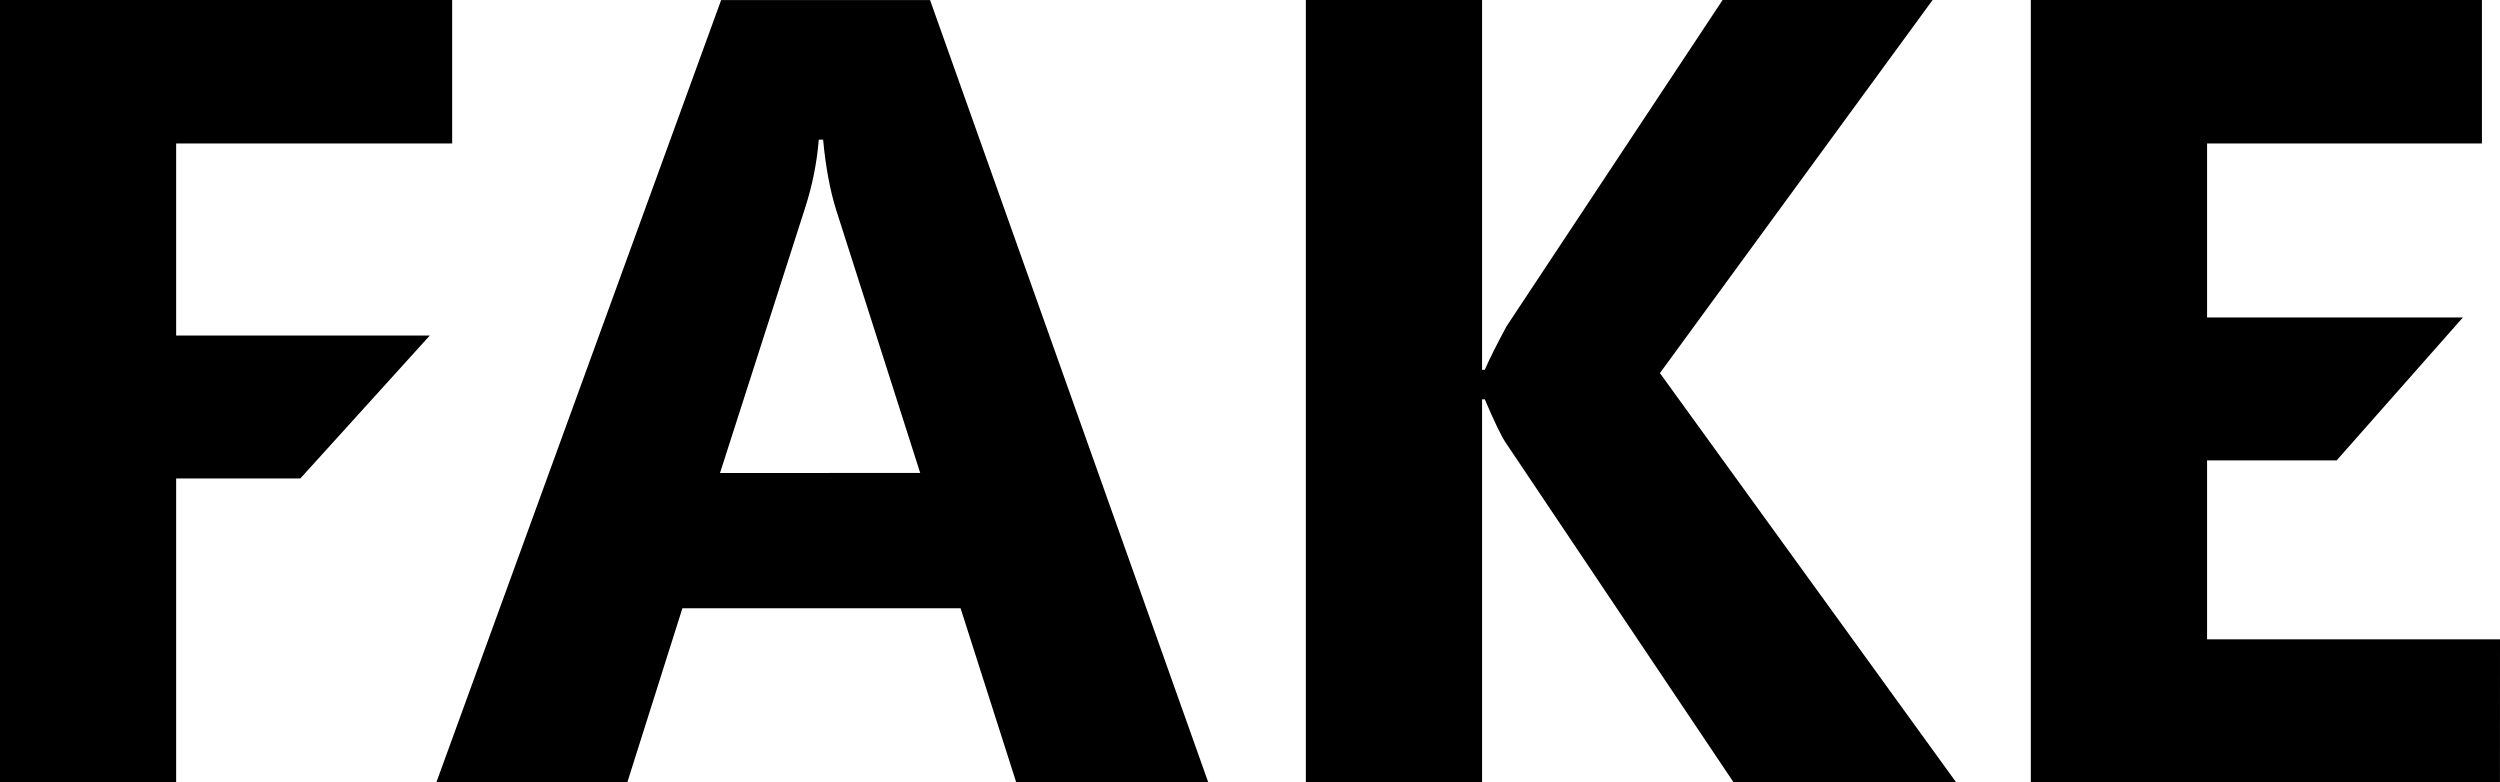 <?xml version="1.0" encoding="UTF-8" standalone="no"?>
<!-- Created with Inkscape (http://www.inkscape.org/) -->

<svg
   width="50.524mm"
   height="15.809mm"
   viewBox="0 0 50.524 15.809"
   version="1.1"
   id="svg1"
   sodipodi:docname="favicon.svg"
   inkscape:version="1.3 (0e150ed6c4, 2023-07-21)"
   xmlns:inkscape="http://www.inkscape.org/namespaces/inkscape"
   xmlns:sodipodi="http://sodipodi.sourceforge.net/DTD/sodipodi-0.dtd"
   xmlns="http://www.w3.org/2000/svg"
   xmlns:svg="http://www.w3.org/2000/svg">
  <sodipodi:namedview
     id="namedview1"
     pagecolor="#ffffff"
     bordercolor="#000000"
     borderopacity="0.25"
     inkscape:showpageshadow="2"
     inkscape:pageopacity="0.0"
     inkscape:pagecheckerboard="0"
     inkscape:deskcolor="#d1d1d1"
     inkscape:document-units="mm"
     inkscape:zoom="2.114039"
     inkscape:cx="52.506127"
     inkscape:cy="79.705247"
     inkscape:window-width="1920"
     inkscape:window-height="1017"
     inkscape:window-x="1912"
     inkscape:window-y="-8"
     inkscape:window-maximized="1"
     inkscape:current-layer="layer1" />
  <defs
     id="defs1" />
  <g
     inkscape:label="Layer 1"
     inkscape:groupmode="layer"
     id="layer1"
     transform="translate(-14.483,-18.705)">
    <g
       id="g2"
       inkscape:label="LOGO"
       transform="translate(0.619,0.177)">
      <path
         d="M 23.002,21.428 H 17.424 v 3.881 h 5.126 l -2.616,2.888 H 17.424 v 6.141 H 13.863 V 19.824 18.528 h 1.513 7.626 z M 38.282,34.337 H 34.401 L 33.277,30.821 h -5.622 l -1.113,3.517 h -3.859 l 5.755,-15.809 h 4.222 z m -5.821,-6.251 -1.698,-5.314 C 30.639,22.376 30.55,21.902 30.499,21.351 h -0.088 c -0.037,0.463 -0.129,0.922 -0.276,1.378 l -1.72,5.358 z m 20.935,6.251 H 48.898 L 44.29,27.469 c -0.088,-0.132 -0.228,-0.423 -0.419,-0.871 h -0.055 v 7.739 H 40.255 v -15.809 h 3.561 v 7.474 h 0.055 c 0.088,-0.206 0.235,-0.5 0.441,-0.882 l 4.366,-6.593 h 4.244 l -5.512,7.541 z m 10.991,0 h -9.481 v -15.809 h 9.117 v 2.899 H 58.468 v 3.517 h 5.17 L 61.086,27.833 H 58.468 v 3.616 h 5.92 z"
         id="text1"
         style="font-weight:bold;font-size:22.578px;font-family:'Leelawadee UI';-inkscape-font-specification:'Leelawadee UI, Bold';text-align:center;letter-spacing:0px;word-spacing:0px;text-anchor:middle;fill:#000000;stroke-width:0.265;stroke-linecap:round;stroke-linejoin:round"
         inkscape:label="FAKE"
         aria-label="FAKE"
         sodipodi:nodetypes="cccccccccccccccccccccccccccccccccccccccccccccccccccccccccc" />
    </g>
  </g>
</svg>
